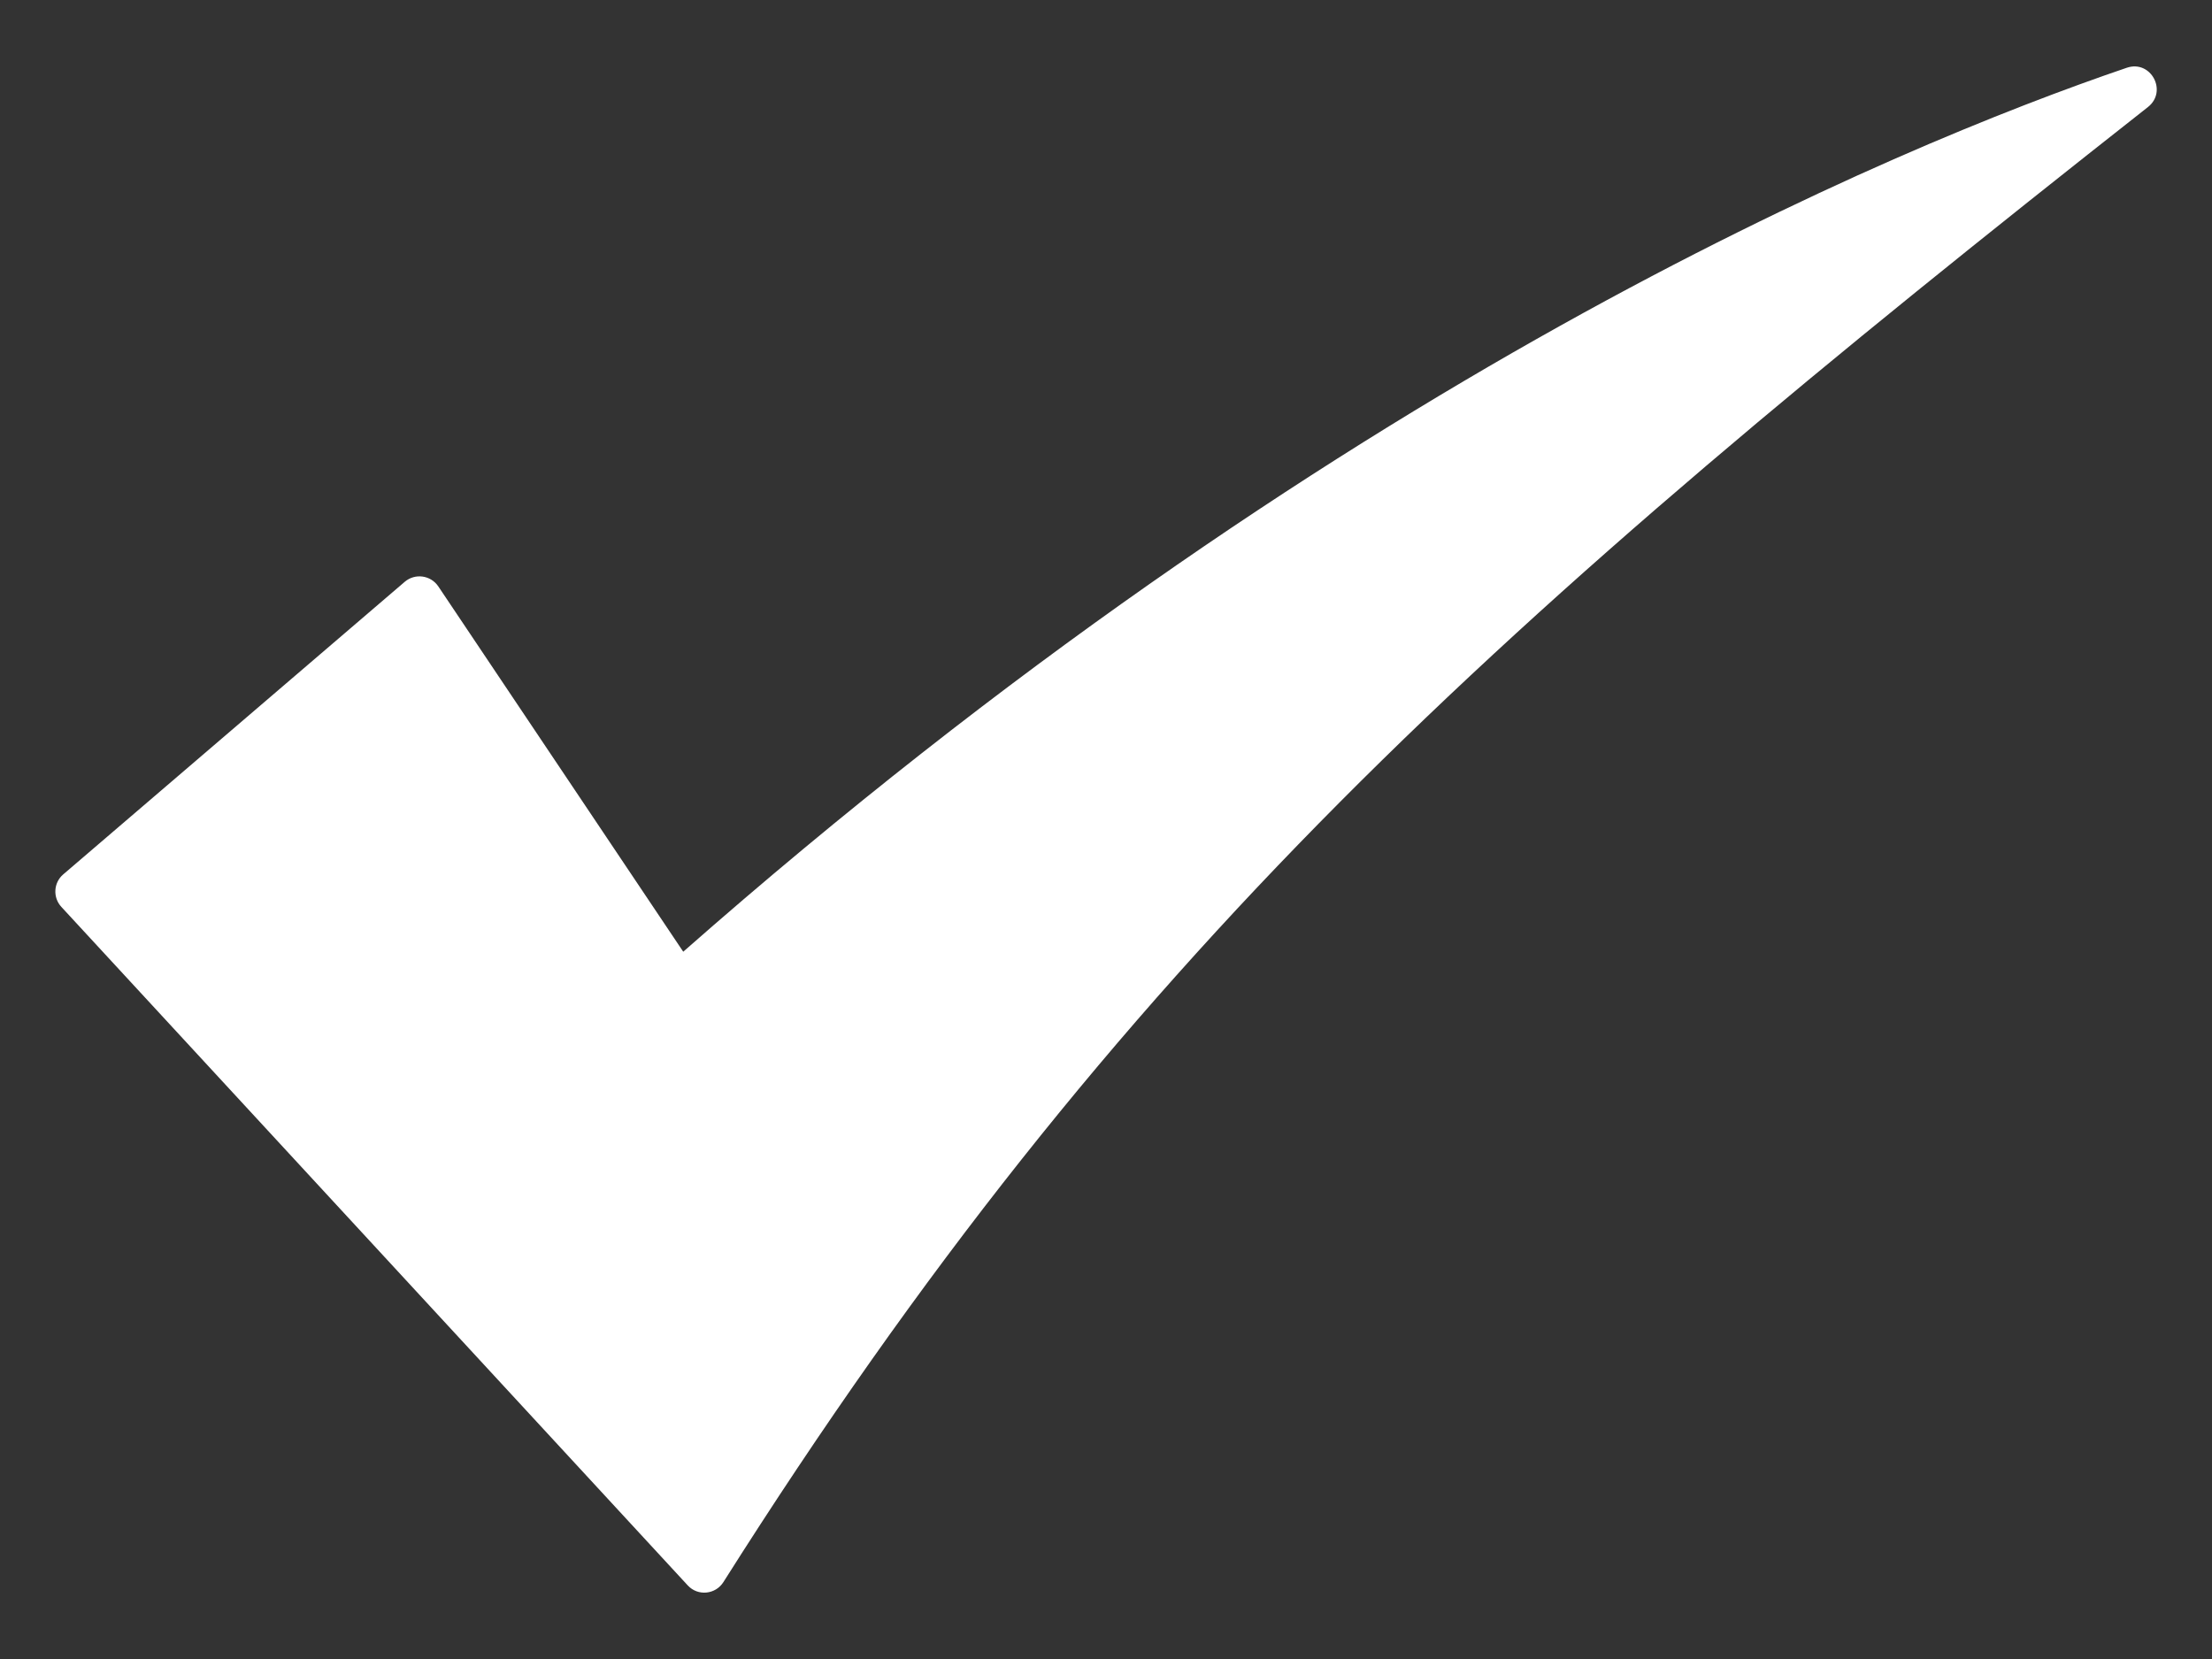 <svg width="16" height="12" viewBox="0 0 16 12" fill="none" xmlns="http://www.w3.org/2000/svg">
<rect x="0" y="0" width="16" height="12" fill="#333333" stroke="none"/>
<path d="M15.537 0.774C10.828 4.481 8.098 6.913 5.233 11.443C5.176 11.534 5.048 11.547 4.975 11.468L0.444 6.56C0.381 6.492 0.387 6.385 0.457 6.325L2.928 4.208C3.002 4.145 3.115 4.16 3.17 4.241L4.942 6.884C9.631 2.757 13.691 1.067 15.384 0.49C15.558 0.431 15.681 0.66 15.537 0.774Z" fill="white"/>
</svg>
